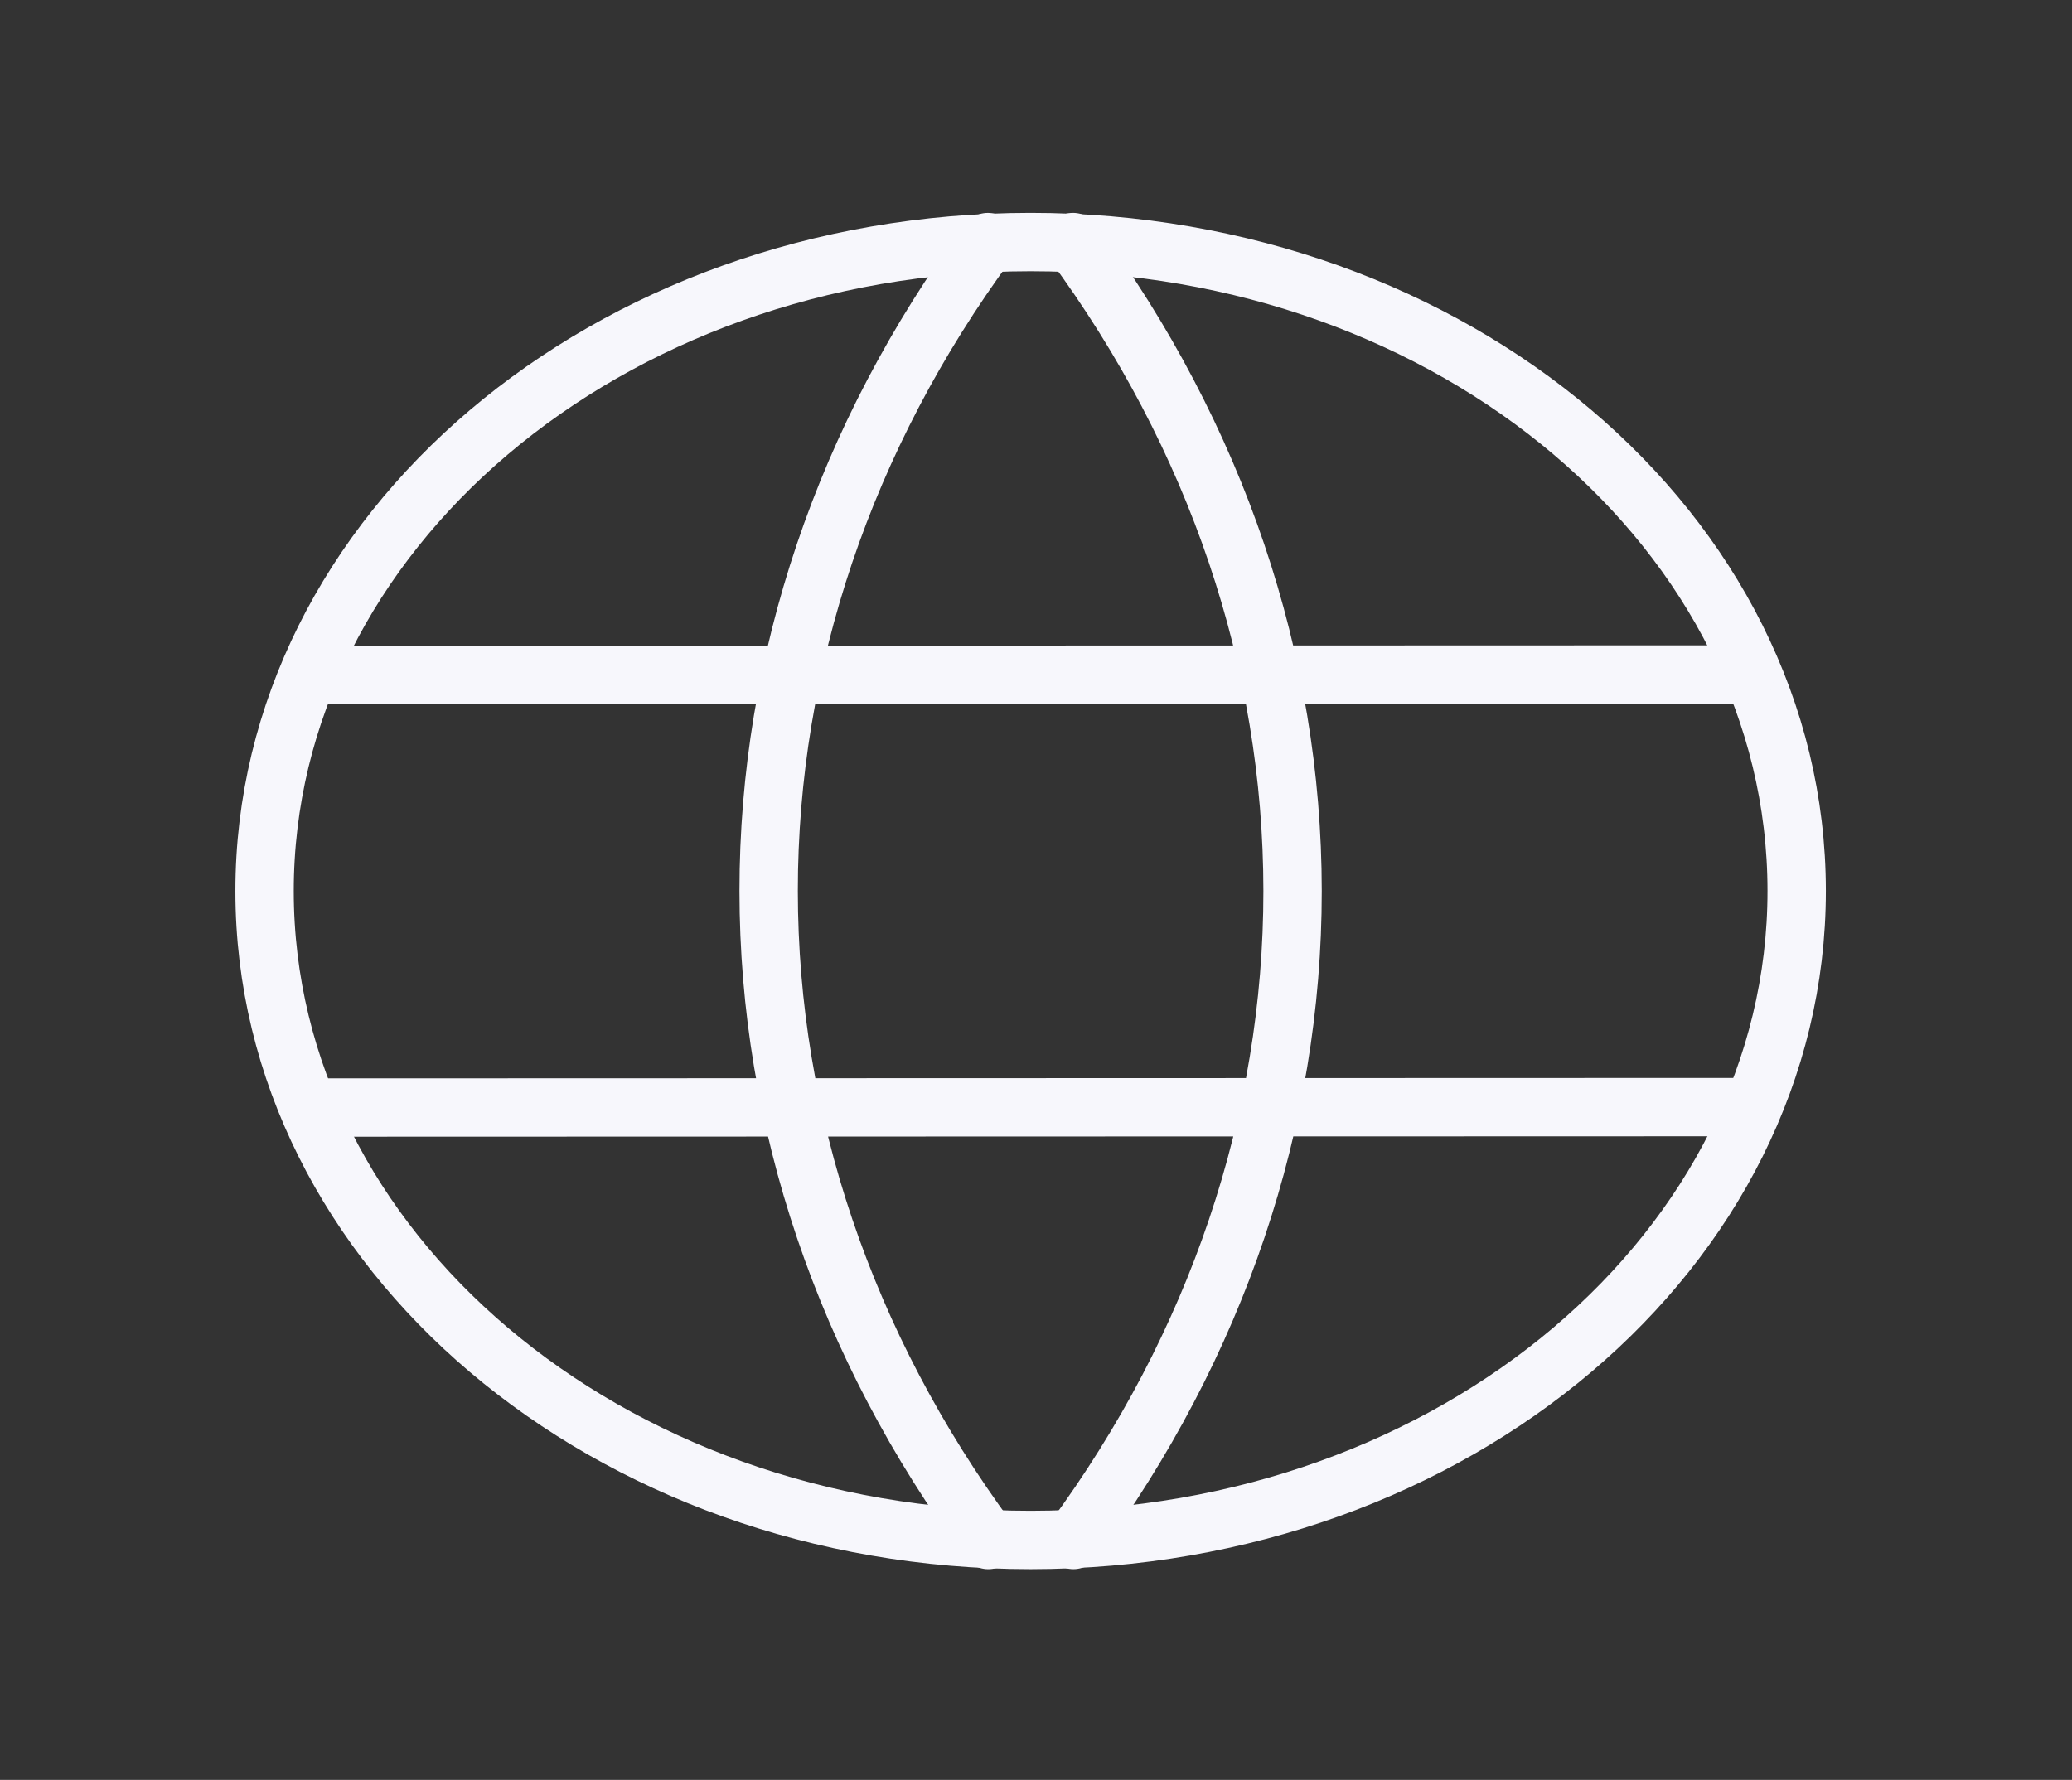 <svg width="71" height="61" viewBox="0 0 71 61" fill="none" xmlns="http://www.w3.org/2000/svg">
<rect x="0" y="0" width="71" height="61" fill="#333333" stroke="none"/>
<path d="M35.322 52.776C49.82 52.772 61.569 42.811 61.566 30.528C61.562 18.245 49.806 8.292 35.309 8.296C20.811 8.301 9.062 18.262 9.066 30.544C9.069 42.827 20.825 52.781 35.322 52.776Z" stroke="#F7F7FC" stroke-width="2" stroke-linecap="round" stroke-linejoin="round"/>
<path d="M10.813 23.131L59.813 23.115M10.818 37.957L59.818 37.942M33.85 8.297C28.939 14.969 26.336 22.676 26.339 30.539C26.341 38.403 28.948 46.107 33.864 52.777M36.767 8.296C41.683 14.965 44.29 22.67 44.292 30.534C44.295 38.397 41.692 46.103 36.781 52.776" stroke="#F7F7FC" stroke-width="2" stroke-linecap="round" stroke-linejoin="round"/>
</svg>
